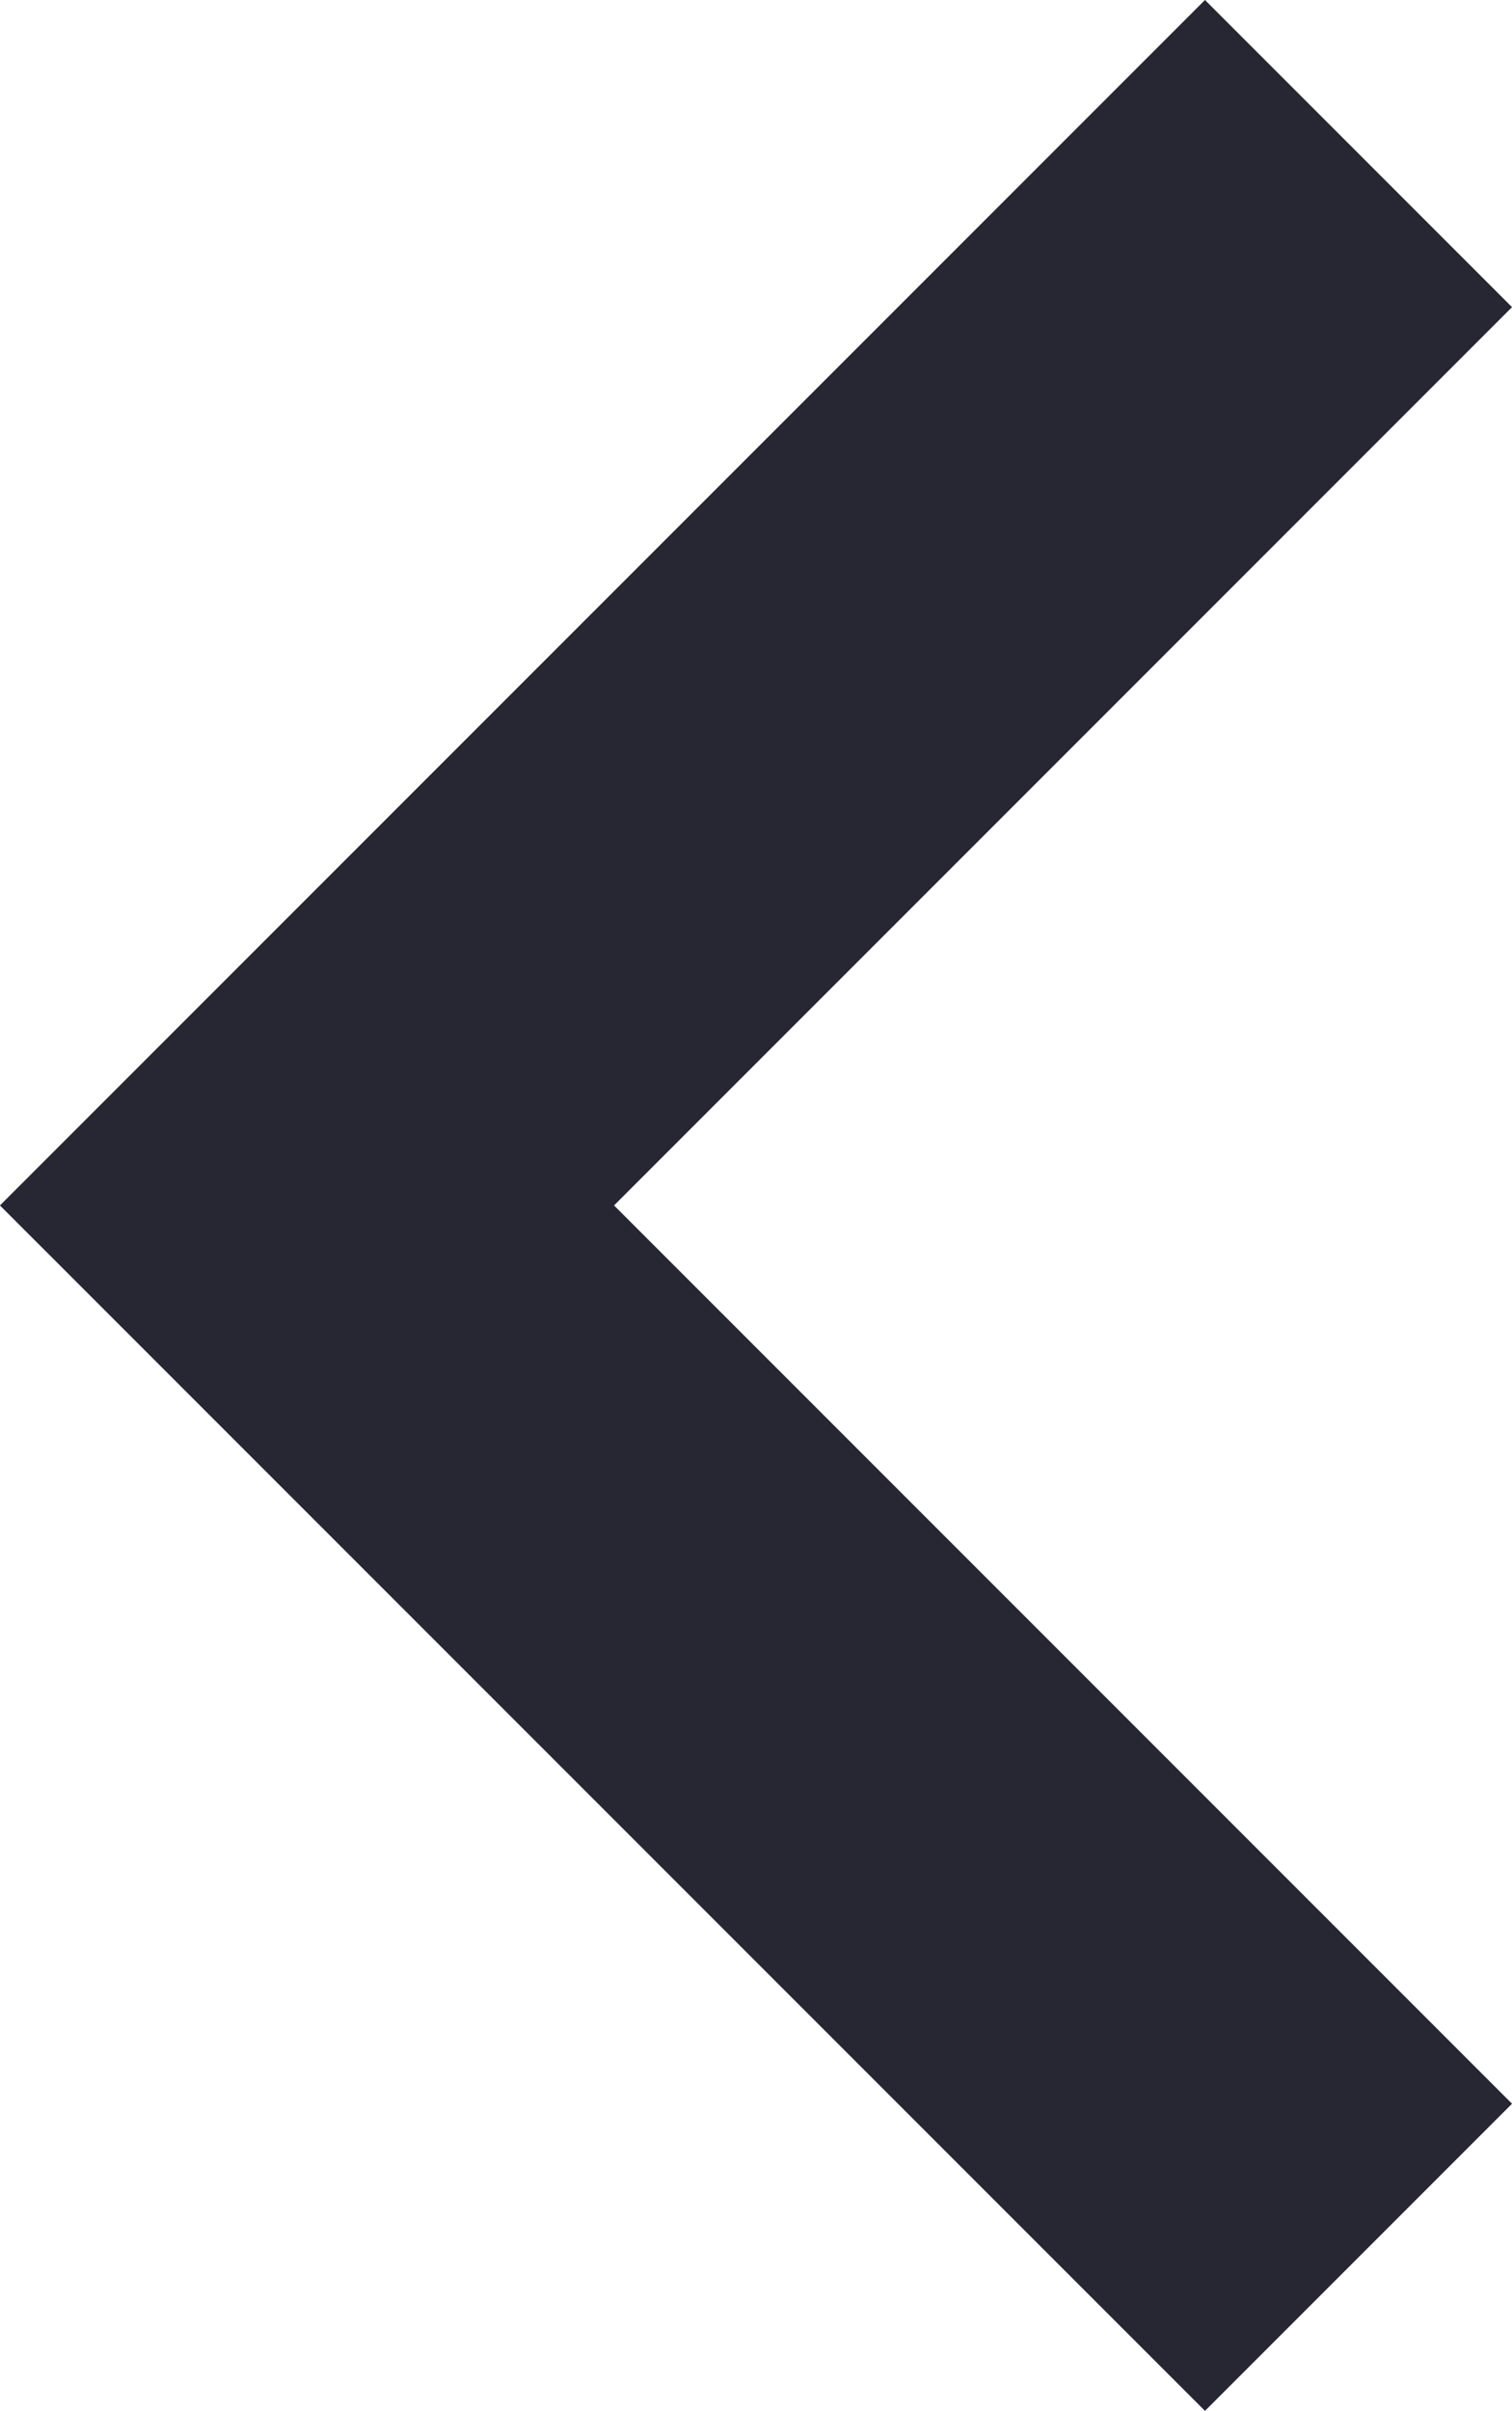 <svg xmlns="http://www.w3.org/2000/svg" viewBox="0 0 69.64 111"><defs><style>.cls-1{fill:none;stroke:#272633;stroke-miterlimit:10;stroke-width:20px;}</style></defs><g id="Layer_2" data-name="Layer 2"><g id="Layer_1-2" data-name="Layer 1"><polyline class="cls-1" points="62.57 7.07 14.14 55.5 62.57 103.93"/></g></g></svg>